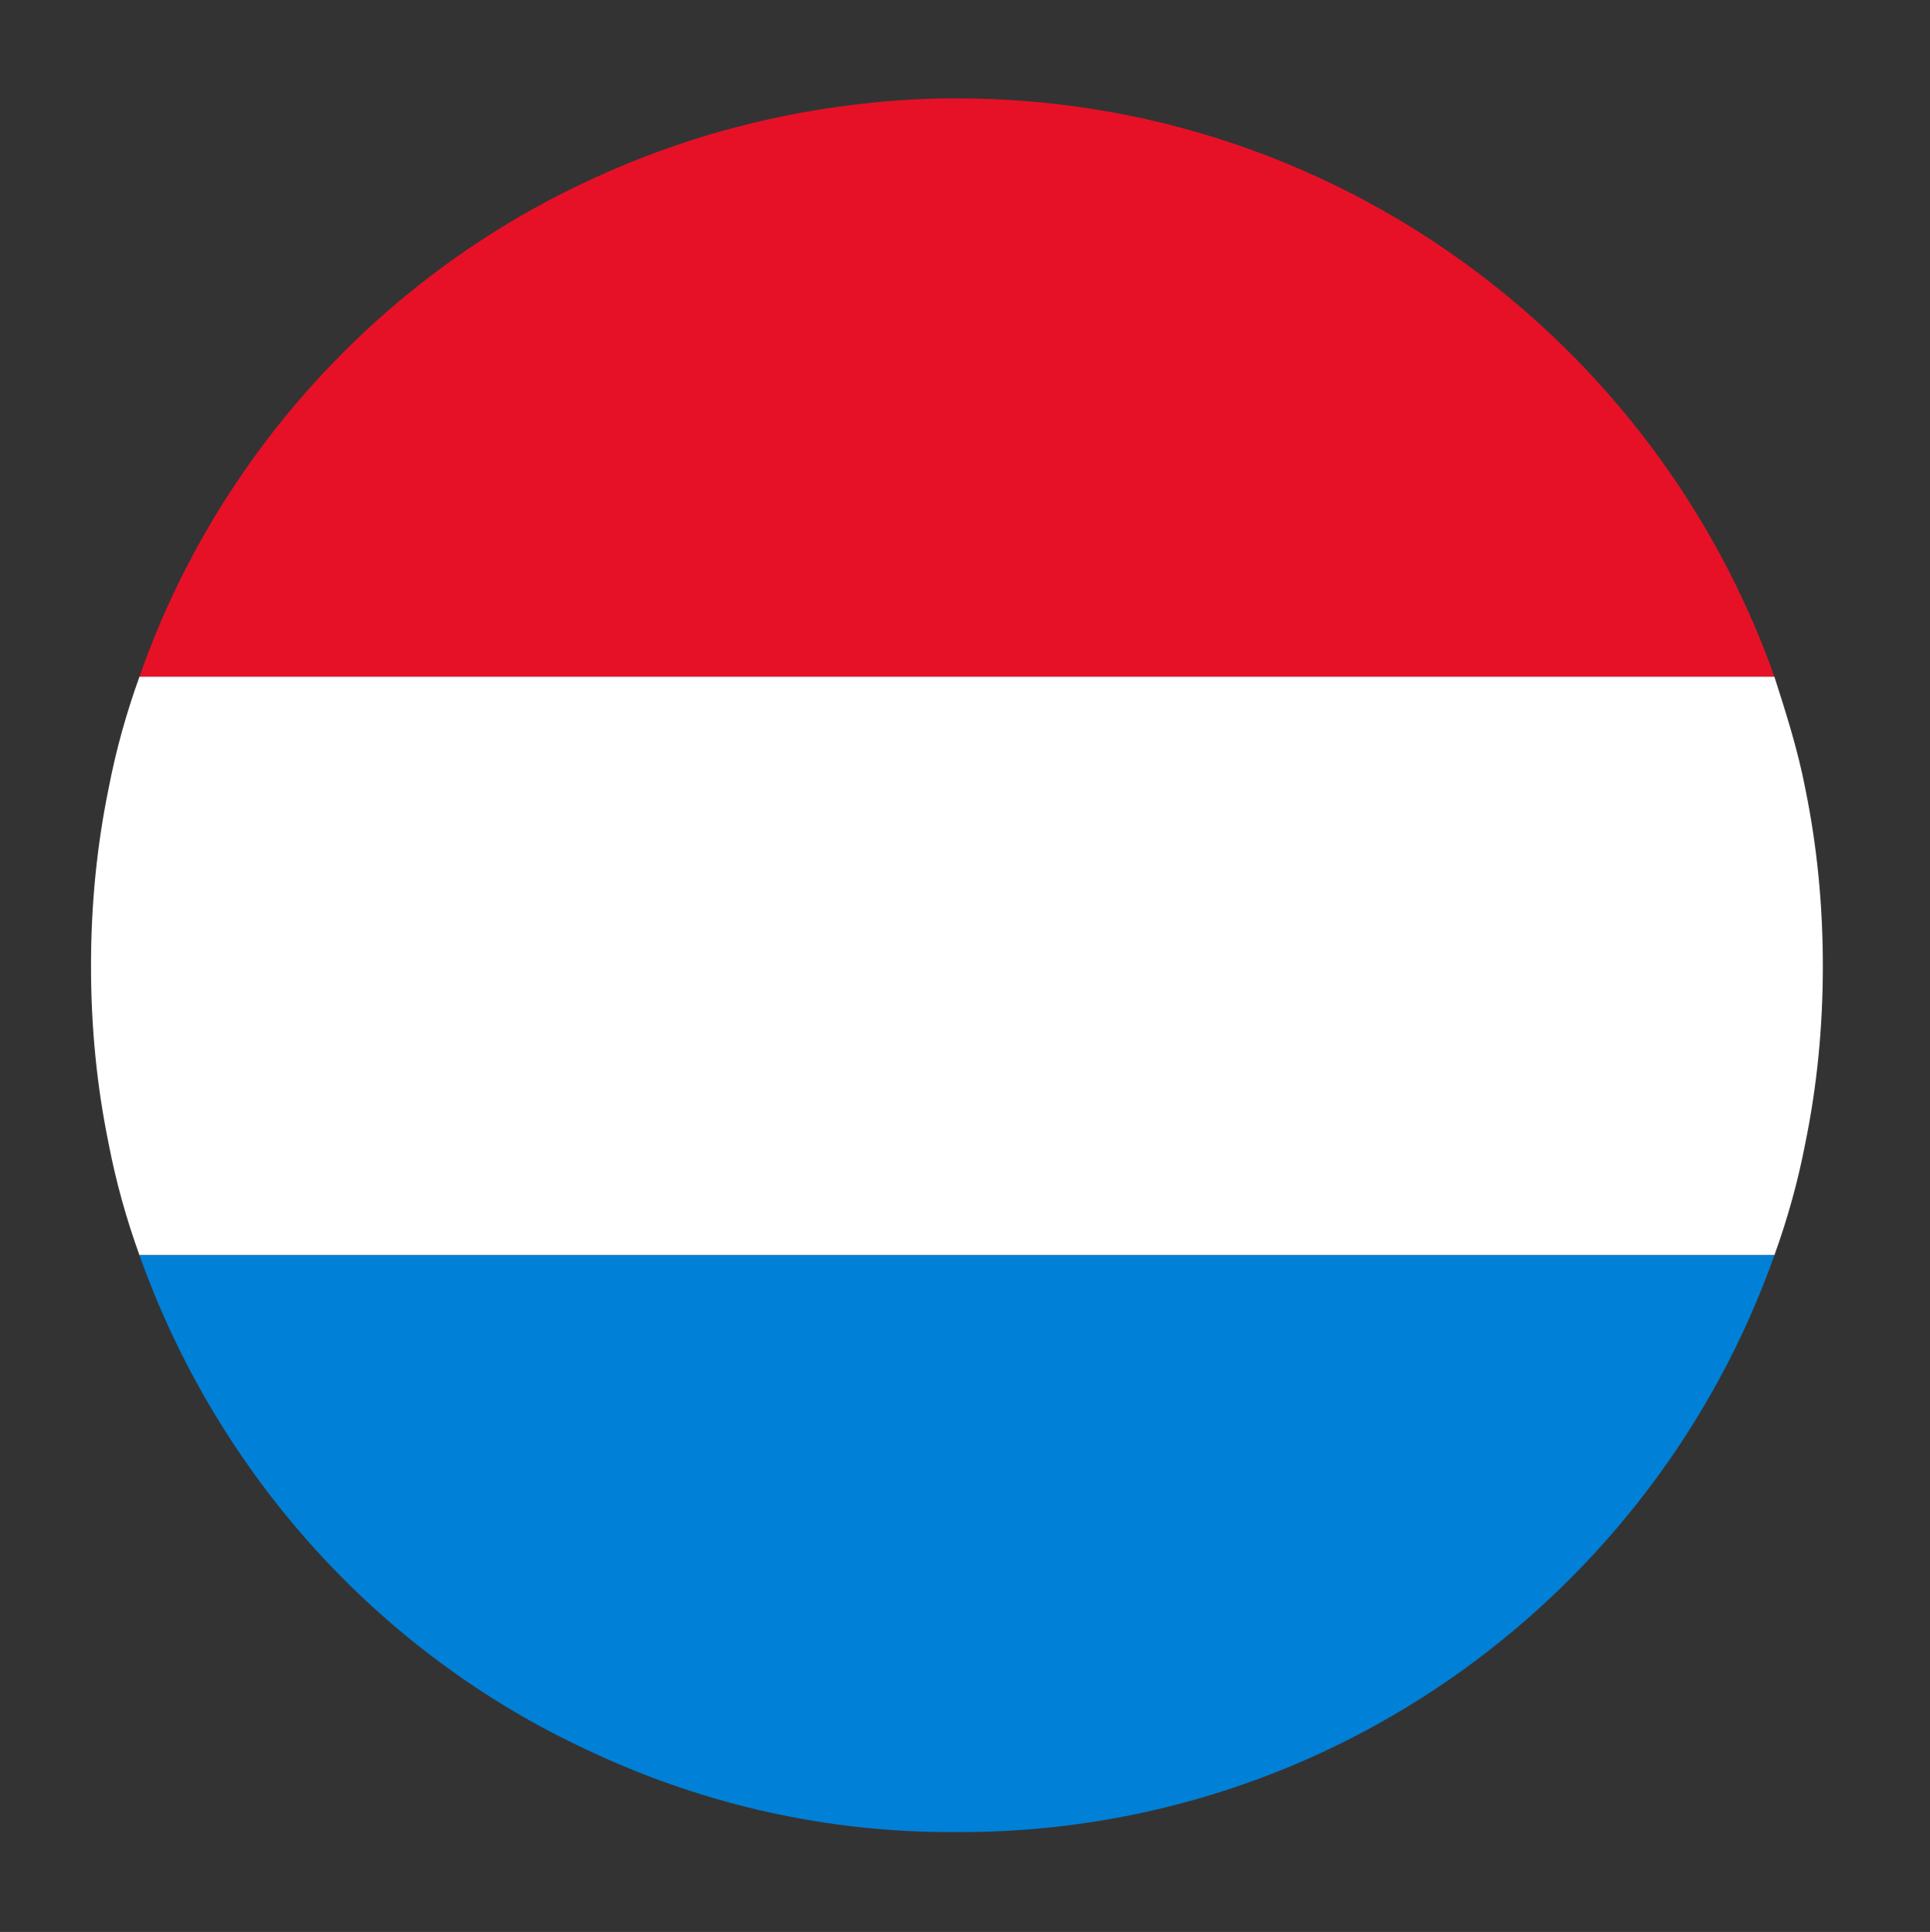 <?xml version="1.0" encoding="utf-8"?>
<!-- Generator: Adobe Illustrator 19.2.1, SVG Export Plug-In . SVG Version: 6.00 Build 0)  -->
<svg version="1.1" id="Capa_1" xmlns="http://www.w3.org/2000/svg" xmlns:xlink="http://www.w3.org/1999/xlink" x="0px" y="0px"
	 viewBox="0 0 131.5 131.6" style="enable-background:new 0 0 131.5 131.6;" xml:space="preserve">
<rect x="0" y="0" width="131.5" height="131.6" fill="#333333" stroke="none"/>
<style type="text/css">
	.st0{fill:#E61127;}
	.st1{fill:#FFFFFF;}
	.st2{fill:#0080D7;}
</style>
<g>
	<path class="st0" d="M39.9,12.4C25.8,19,14.7,31.2,9.5,46.1h111.4c-8.1-22.9-30-39.4-55.7-39.4c-0.4,0-0.7,0-1,0
		C55.5,6.9,47.3,8.9,39.9,12.4z"/>
	<path class="st1" d="M9.5,85.5h111.4c0.9-2.5,1.6-5,2.1-7.6c0.8-3.9,1.2-7.9,1.2-12.1c0-4.2-0.4-8.2-1.2-12.1
		c-0.5-2.6-1.3-5.1-2.1-7.6H9.5c-0.9,2.5-1.6,5-2.1,7.6c-0.8,3.9-1.2,7.9-1.2,12.1c0,4.2,0.4,8.2,1.2,12.1C7.9,80.5,8.6,83,9.5,85.5
		z"/>
	<path class="st2" d="M120.9,85.5H9.5c5.3,14.9,16.3,27.1,30.5,33.7c7.4,3.5,15.5,5.5,24.2,5.6c0.4,0,0.7,0,1,0
		C90.9,124.9,112.8,108.4,120.9,85.5z"/>
</g>
</svg>
